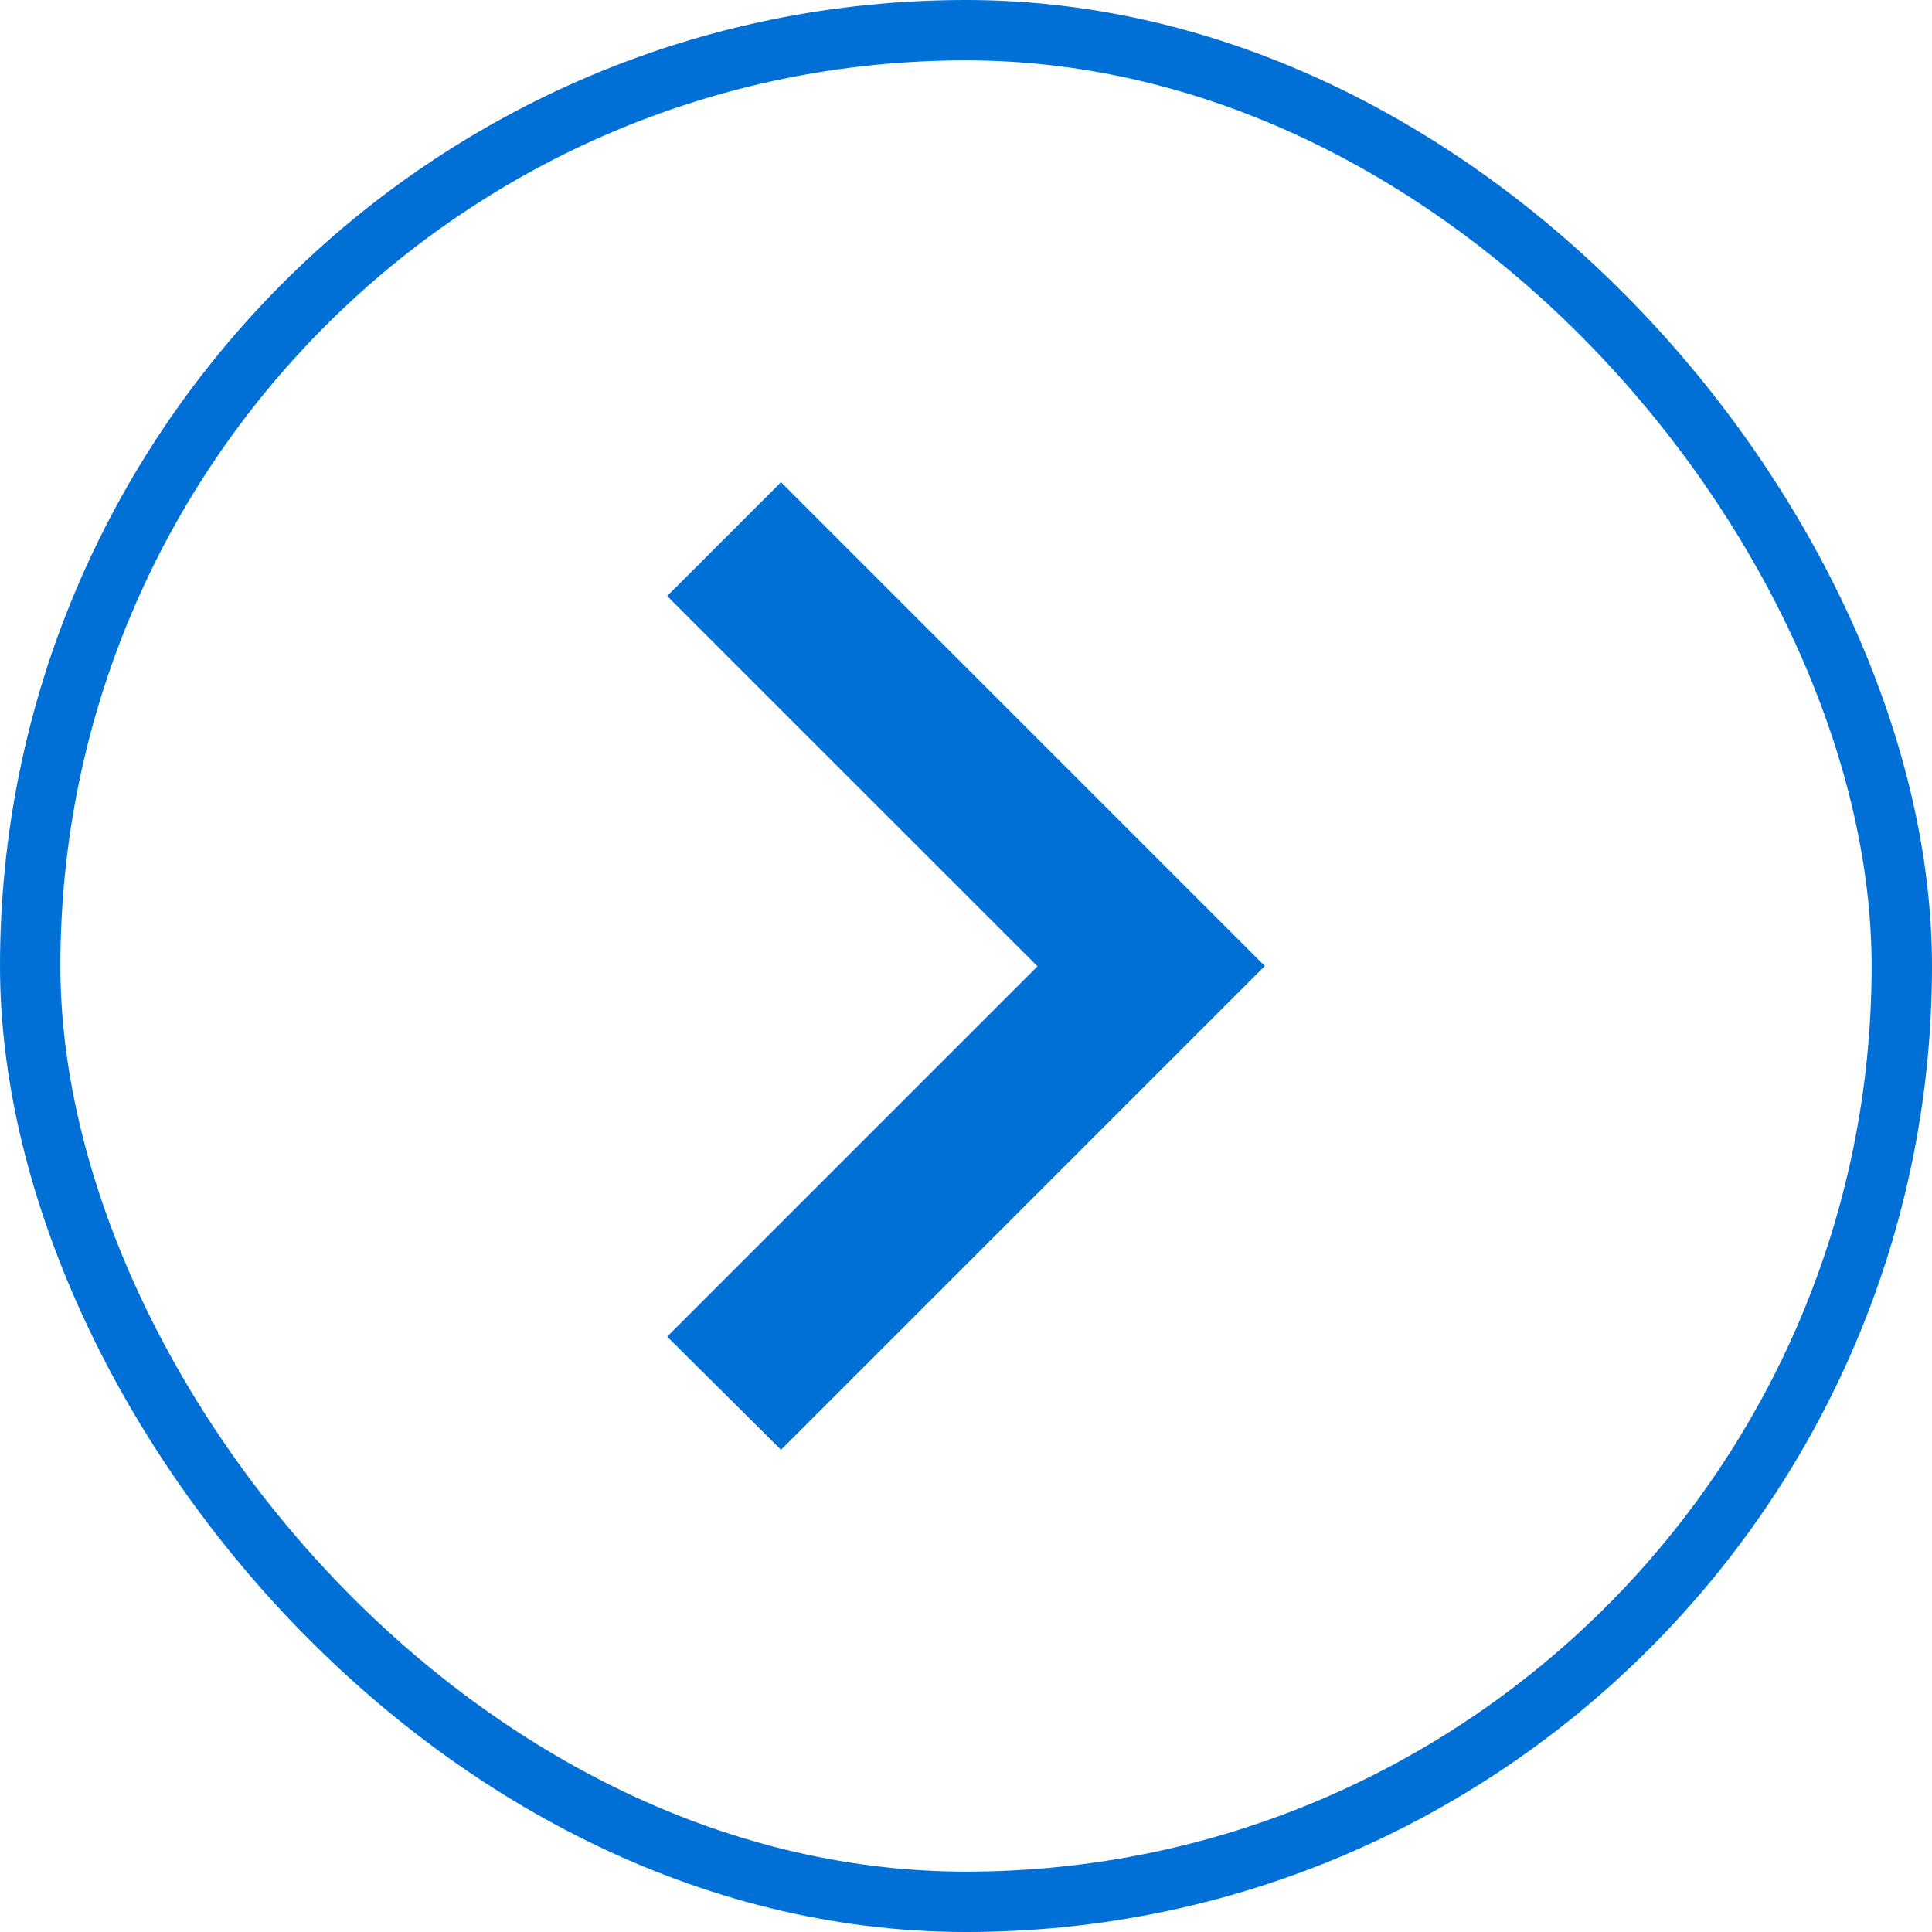<svg width="32" height="32" viewBox="0 0 32 32" fill="none" xmlns="http://www.w3.org/2000/svg">
<path d="M20.949 16L12.936 7.987L11.05 9.872L17.184 16.005L11.05 22.139L12.936 24.013L20.949 16Z" fill="#006FD6"/>
<rect x="31.5" y="31.5" width="31" height="31" rx="15.5" transform="rotate(180 31.5 31.5)" stroke="#006FD6"/>
</svg>
